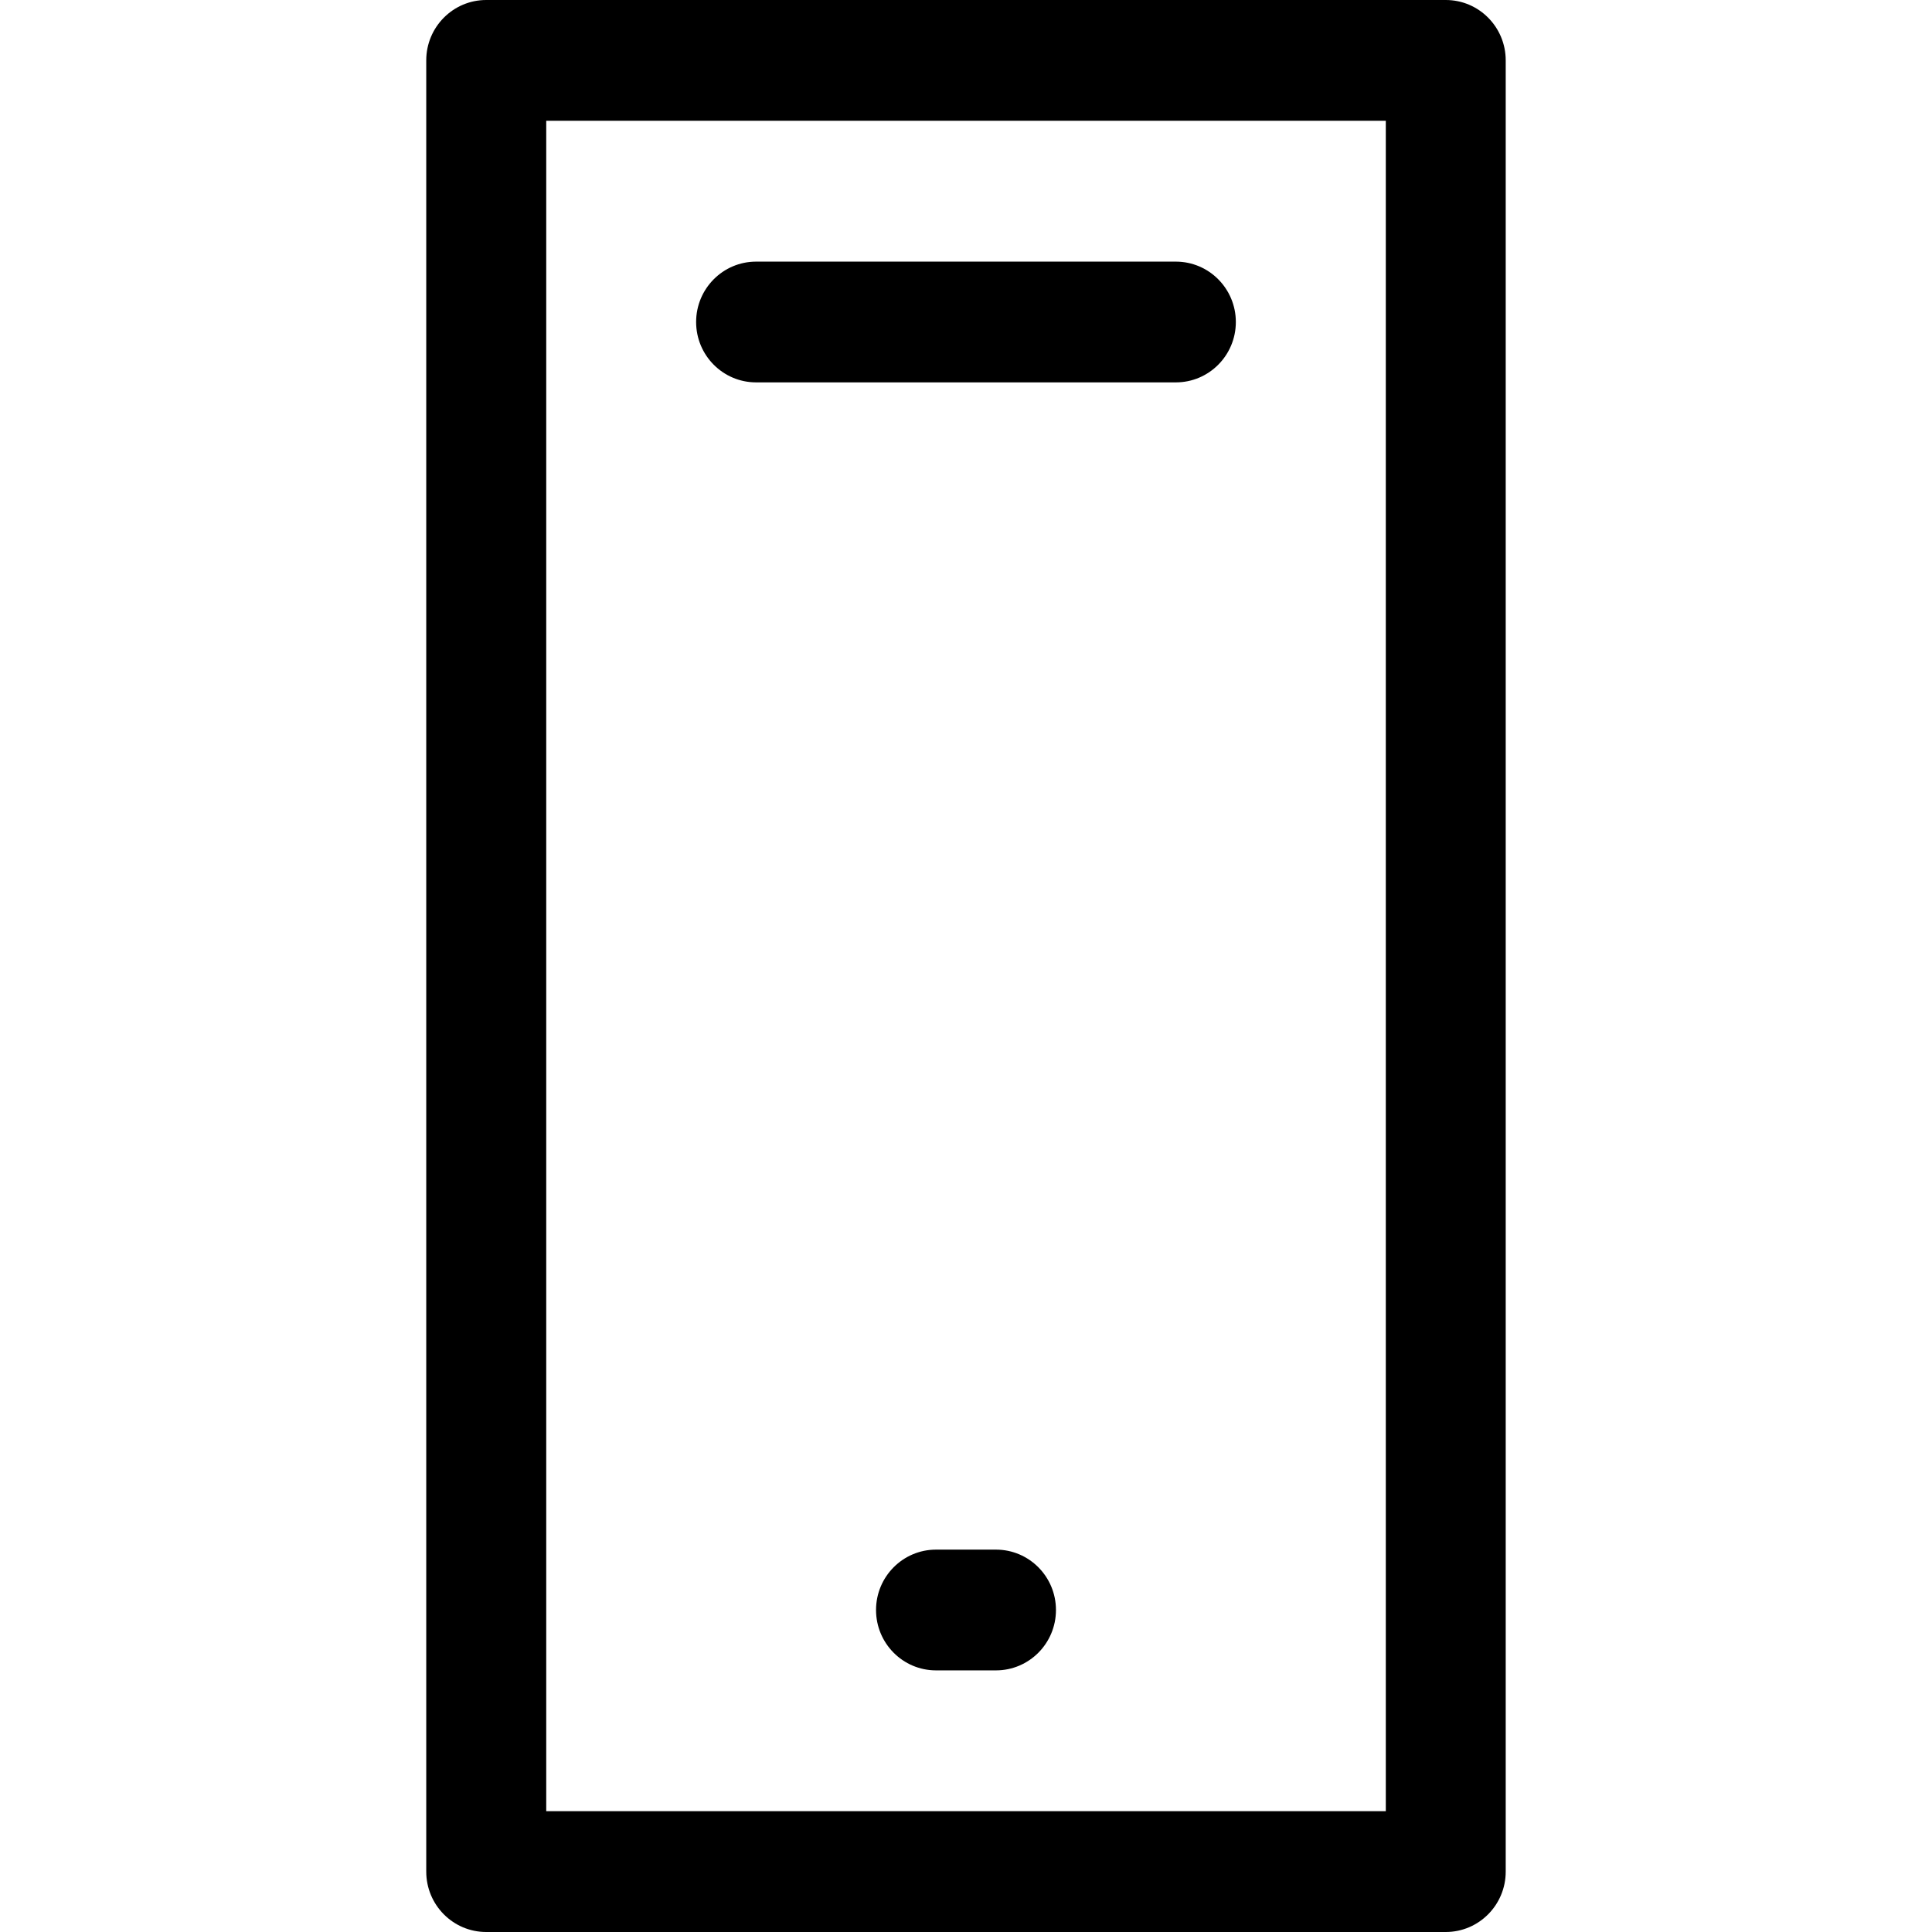 <?xml version="1.0" encoding="UTF-8" standalone="no"?>
<!-- Created with Inkscape (http://www.inkscape.org/) -->

<svg
   xmlns:dc="http://purl.org/dc/elements/1.1/"
   xmlns:cc="http://creativecommons.org/ns#"
   xmlns:rdf="http://www.w3.org/1999/02/22-rdf-syntax-ns#"
   xmlns:svg="http://www.w3.org/2000/svg"
   xmlns="http://www.w3.org/2000/svg"
   xmlns:sodipodi="http://sodipodi.sourceforge.net/DTD/sodipodi-0.dtd"
   xmlns:inkscape="http://www.inkscape.org/namespaces/inkscape"
   version="1.1"
   width="48"
   height="48"
   id="svg3003"
   inkscape:version="0.48.4 r9939"
   sodipodi:docname="mobile.svg">
  <sodipodi:namedview
     pagecolor="#ffffff"
     bordercolor="#666666"
     borderopacity="1"
     objecttolerance="10"
     gridtolerance="10"
     guidetolerance="10"
     inkscape:pageopacity="0"
     inkscape:pageshadow="2"
     inkscape:window-width="640"
     inkscape:window-height="480"
     id="namedview9"
     showgrid="false"
     inkscape:zoom="4.9166667"
     inkscape:cx="24"
     inkscape:cy="24"
     inkscape:window-x="751"
     inkscape:window-y="188"
     inkscape:window-maximized="0"
     inkscape:current-layer="layer1" />
  <defs
     id="defs3005" />
  <g
     id="layer1">
    <path
       d="M 35.92,0 H 12.08 c -0.823,0 -1.49,0.672 -1.49,1.5 v 45 c 0,0.828 0.667,1.5 1.49,1.5 h 23.839 c 0.823,0 1.49,-0.672 1.49,-1.5 V 1.5 C 37.409,0.672 36.743,0 35.92,0 z M 34.43,44.999 H 13.571 V 3 h 20.859 v 42 z"
       id="path3"
       style="fill:#000000" />
    <path
       d="m 24.745,38.5 h -1.49 c -0.823,0 -1.49,0.672 -1.49,1.5 0,0.828 0.667,1.5 1.49,1.5 h 1.49 c 0.823,0 1.49,-0.672 1.49,-1.5 0,-0.828 -0.667,-1.5 -1.49,-1.5 z"
       id="path5"
       style="fill:#000000"
       inkscape:connector-curvature="0" />
    <path
       d="m 18.785,9.5 h 10.429 c 0.823,0 1.49,-0.672 1.49,-1.5 0,-0.828 -0.667,-1.5 -1.49,-1.5 H 18.785 c -0.823,0 -1.49,0.672 -1.49,1.5 0,0.828 0.667,1.5 1.49,1.5 z"
       id="path7"
       style="fill:#000000"
       inkscape:connector-curvature="0" />
  </g>
</svg>
